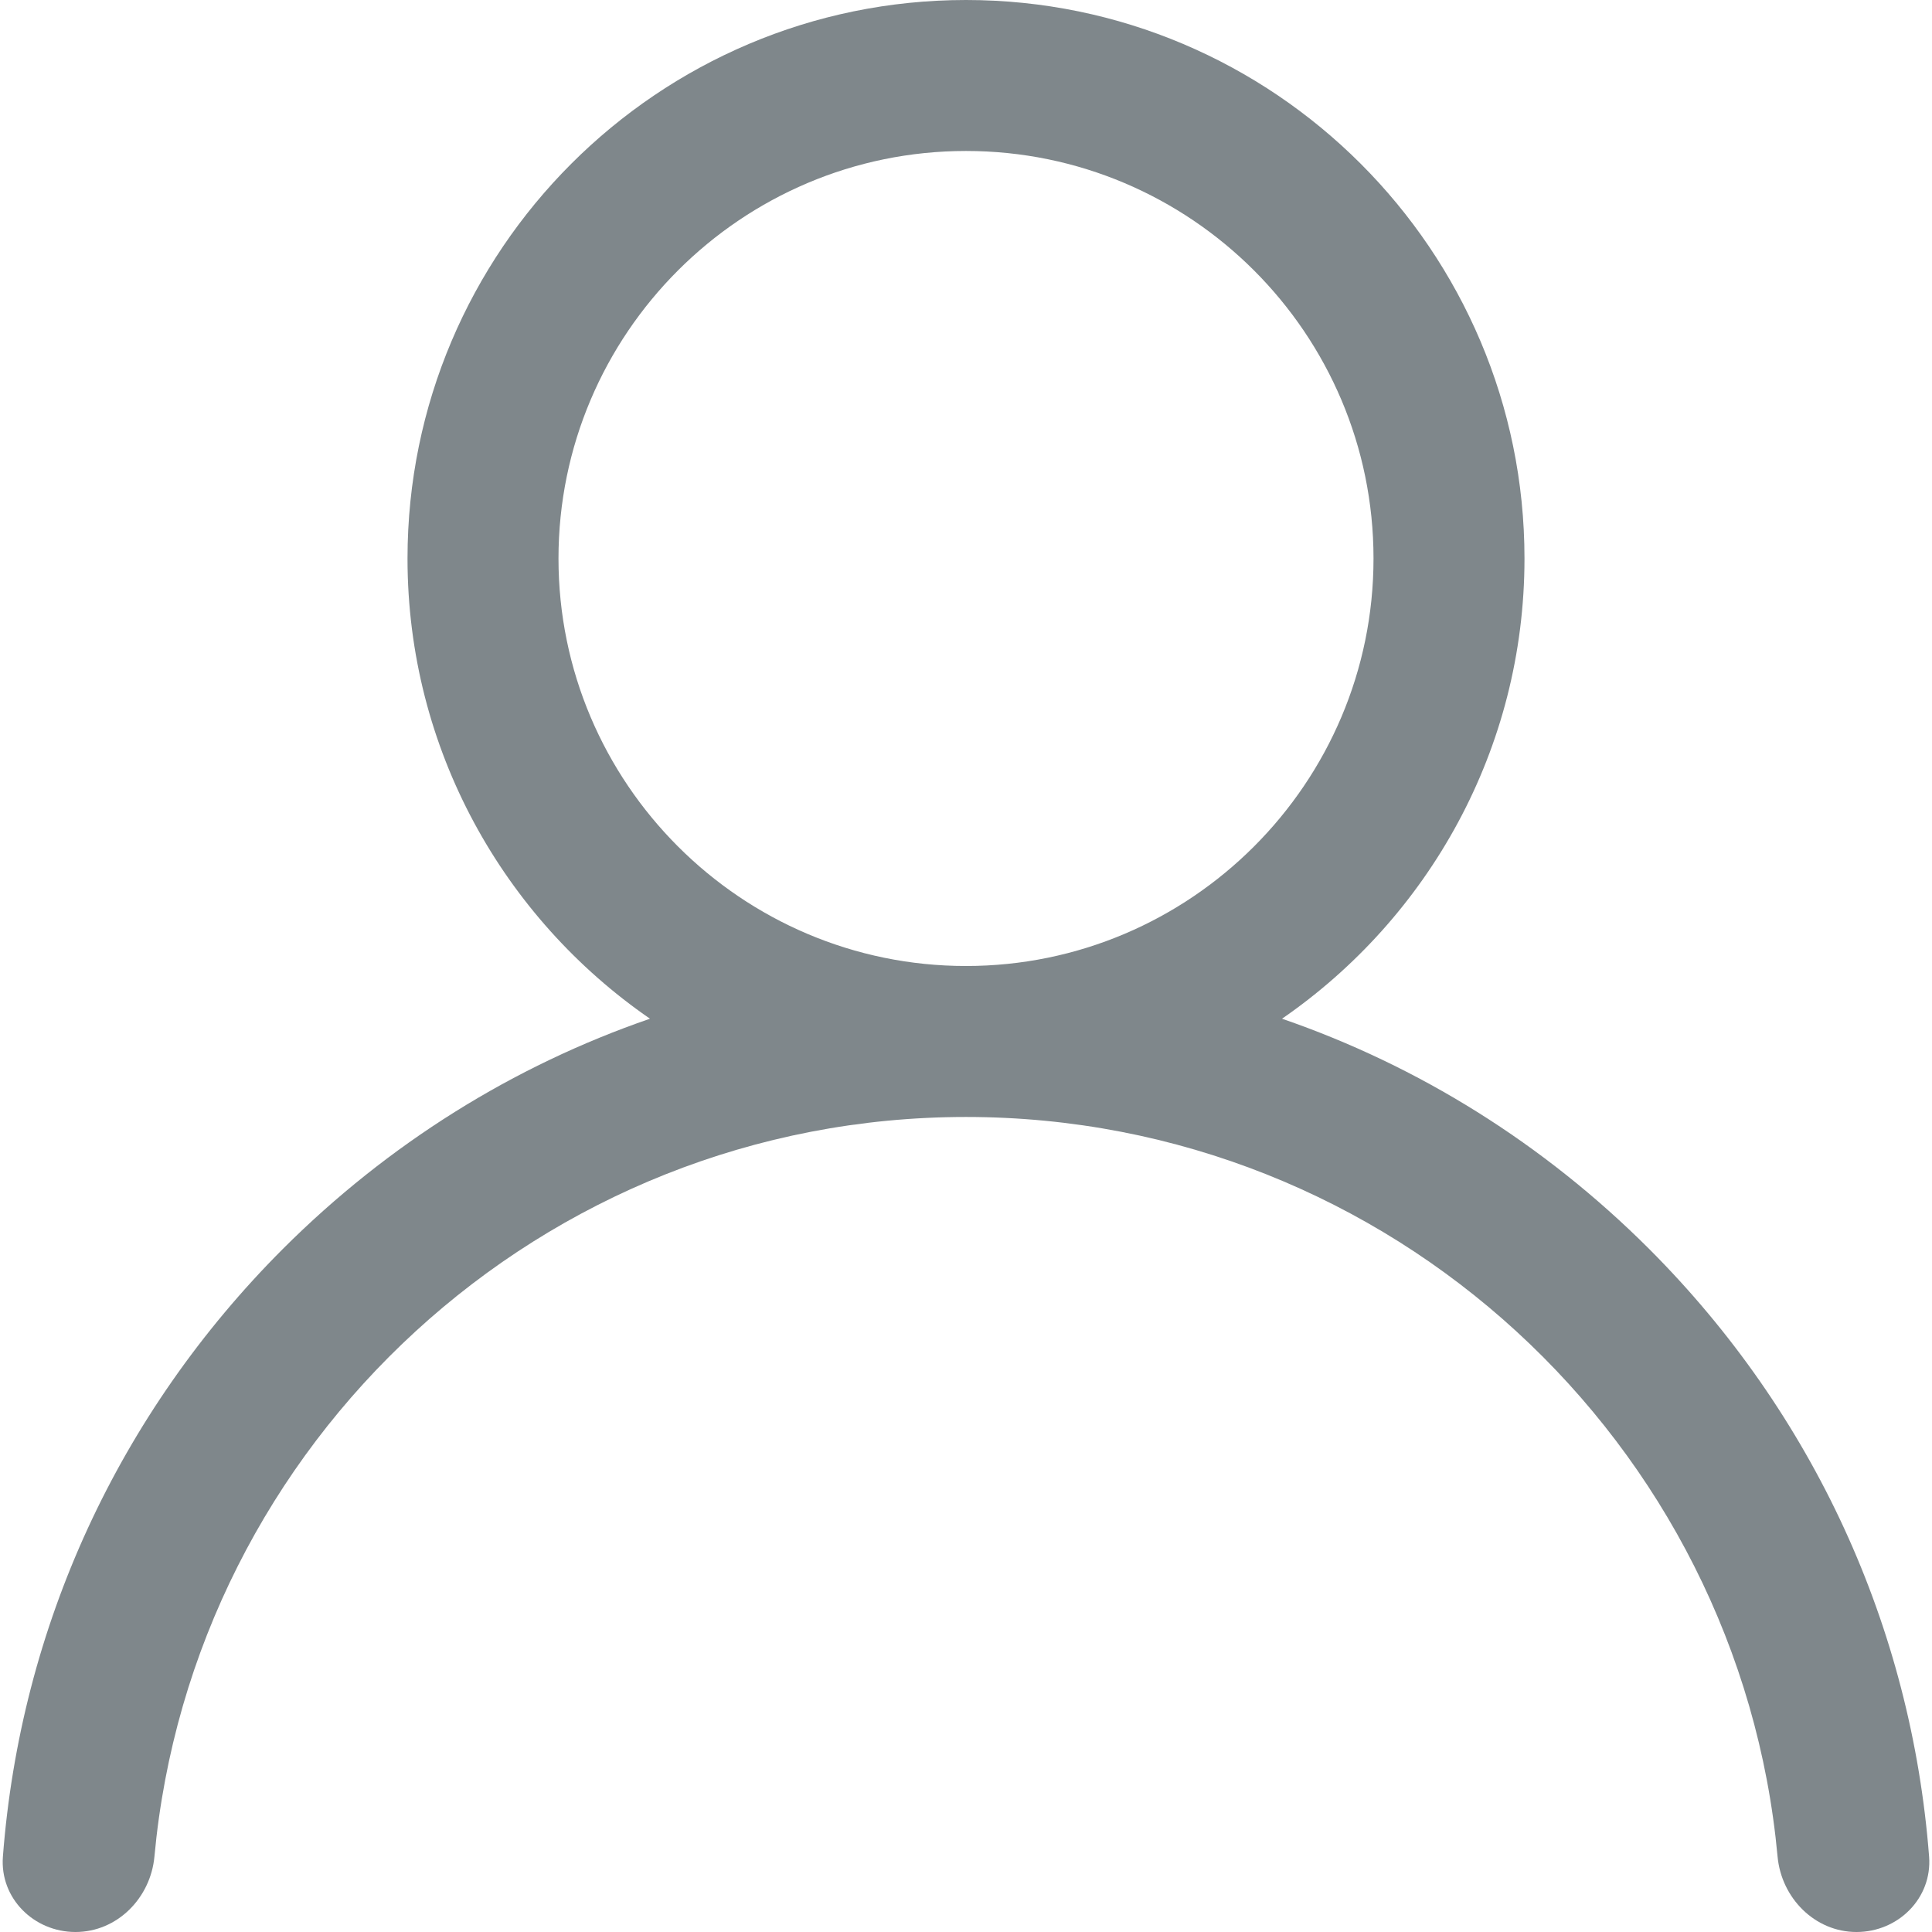 <svg width="14" height="14" viewBox="0 0 14 14" fill="none" xmlns="http://www.w3.org/2000/svg">
<path d="M11.95 9.05C11.187 8.288 10.28 7.723 9.29 7.382C10.35 6.651 11.047 5.429 11.047 4.047C11.047 1.815 9.231 0 7 0C4.769 0 2.953 1.815 2.953 4.047C2.953 5.429 3.65 6.651 4.71 7.382C3.72 7.723 2.813 8.288 2.05 9.05C0.858 10.243 0.148 11.79 0.021 13.454C-0.002 13.755 0.245 14 0.547 14C0.849 14 1.091 13.754 1.119 13.454C1.395 10.452 3.927 8.094 7 8.094C10.072 8.094 12.605 10.452 12.881 13.454C12.909 13.754 13.151 14 13.453 14C13.755 14 14.002 13.755 13.979 13.454C13.851 11.79 13.142 10.243 11.95 9.05ZM7 7C5.372 7 4.047 5.675 4.047 4.047C4.047 2.418 5.372 1.094 7 1.094C8.628 1.094 9.953 2.418 9.953 4.047C9.953 5.675 8.628 7 7 7Z" fill="#7F878B"/>
</svg>
